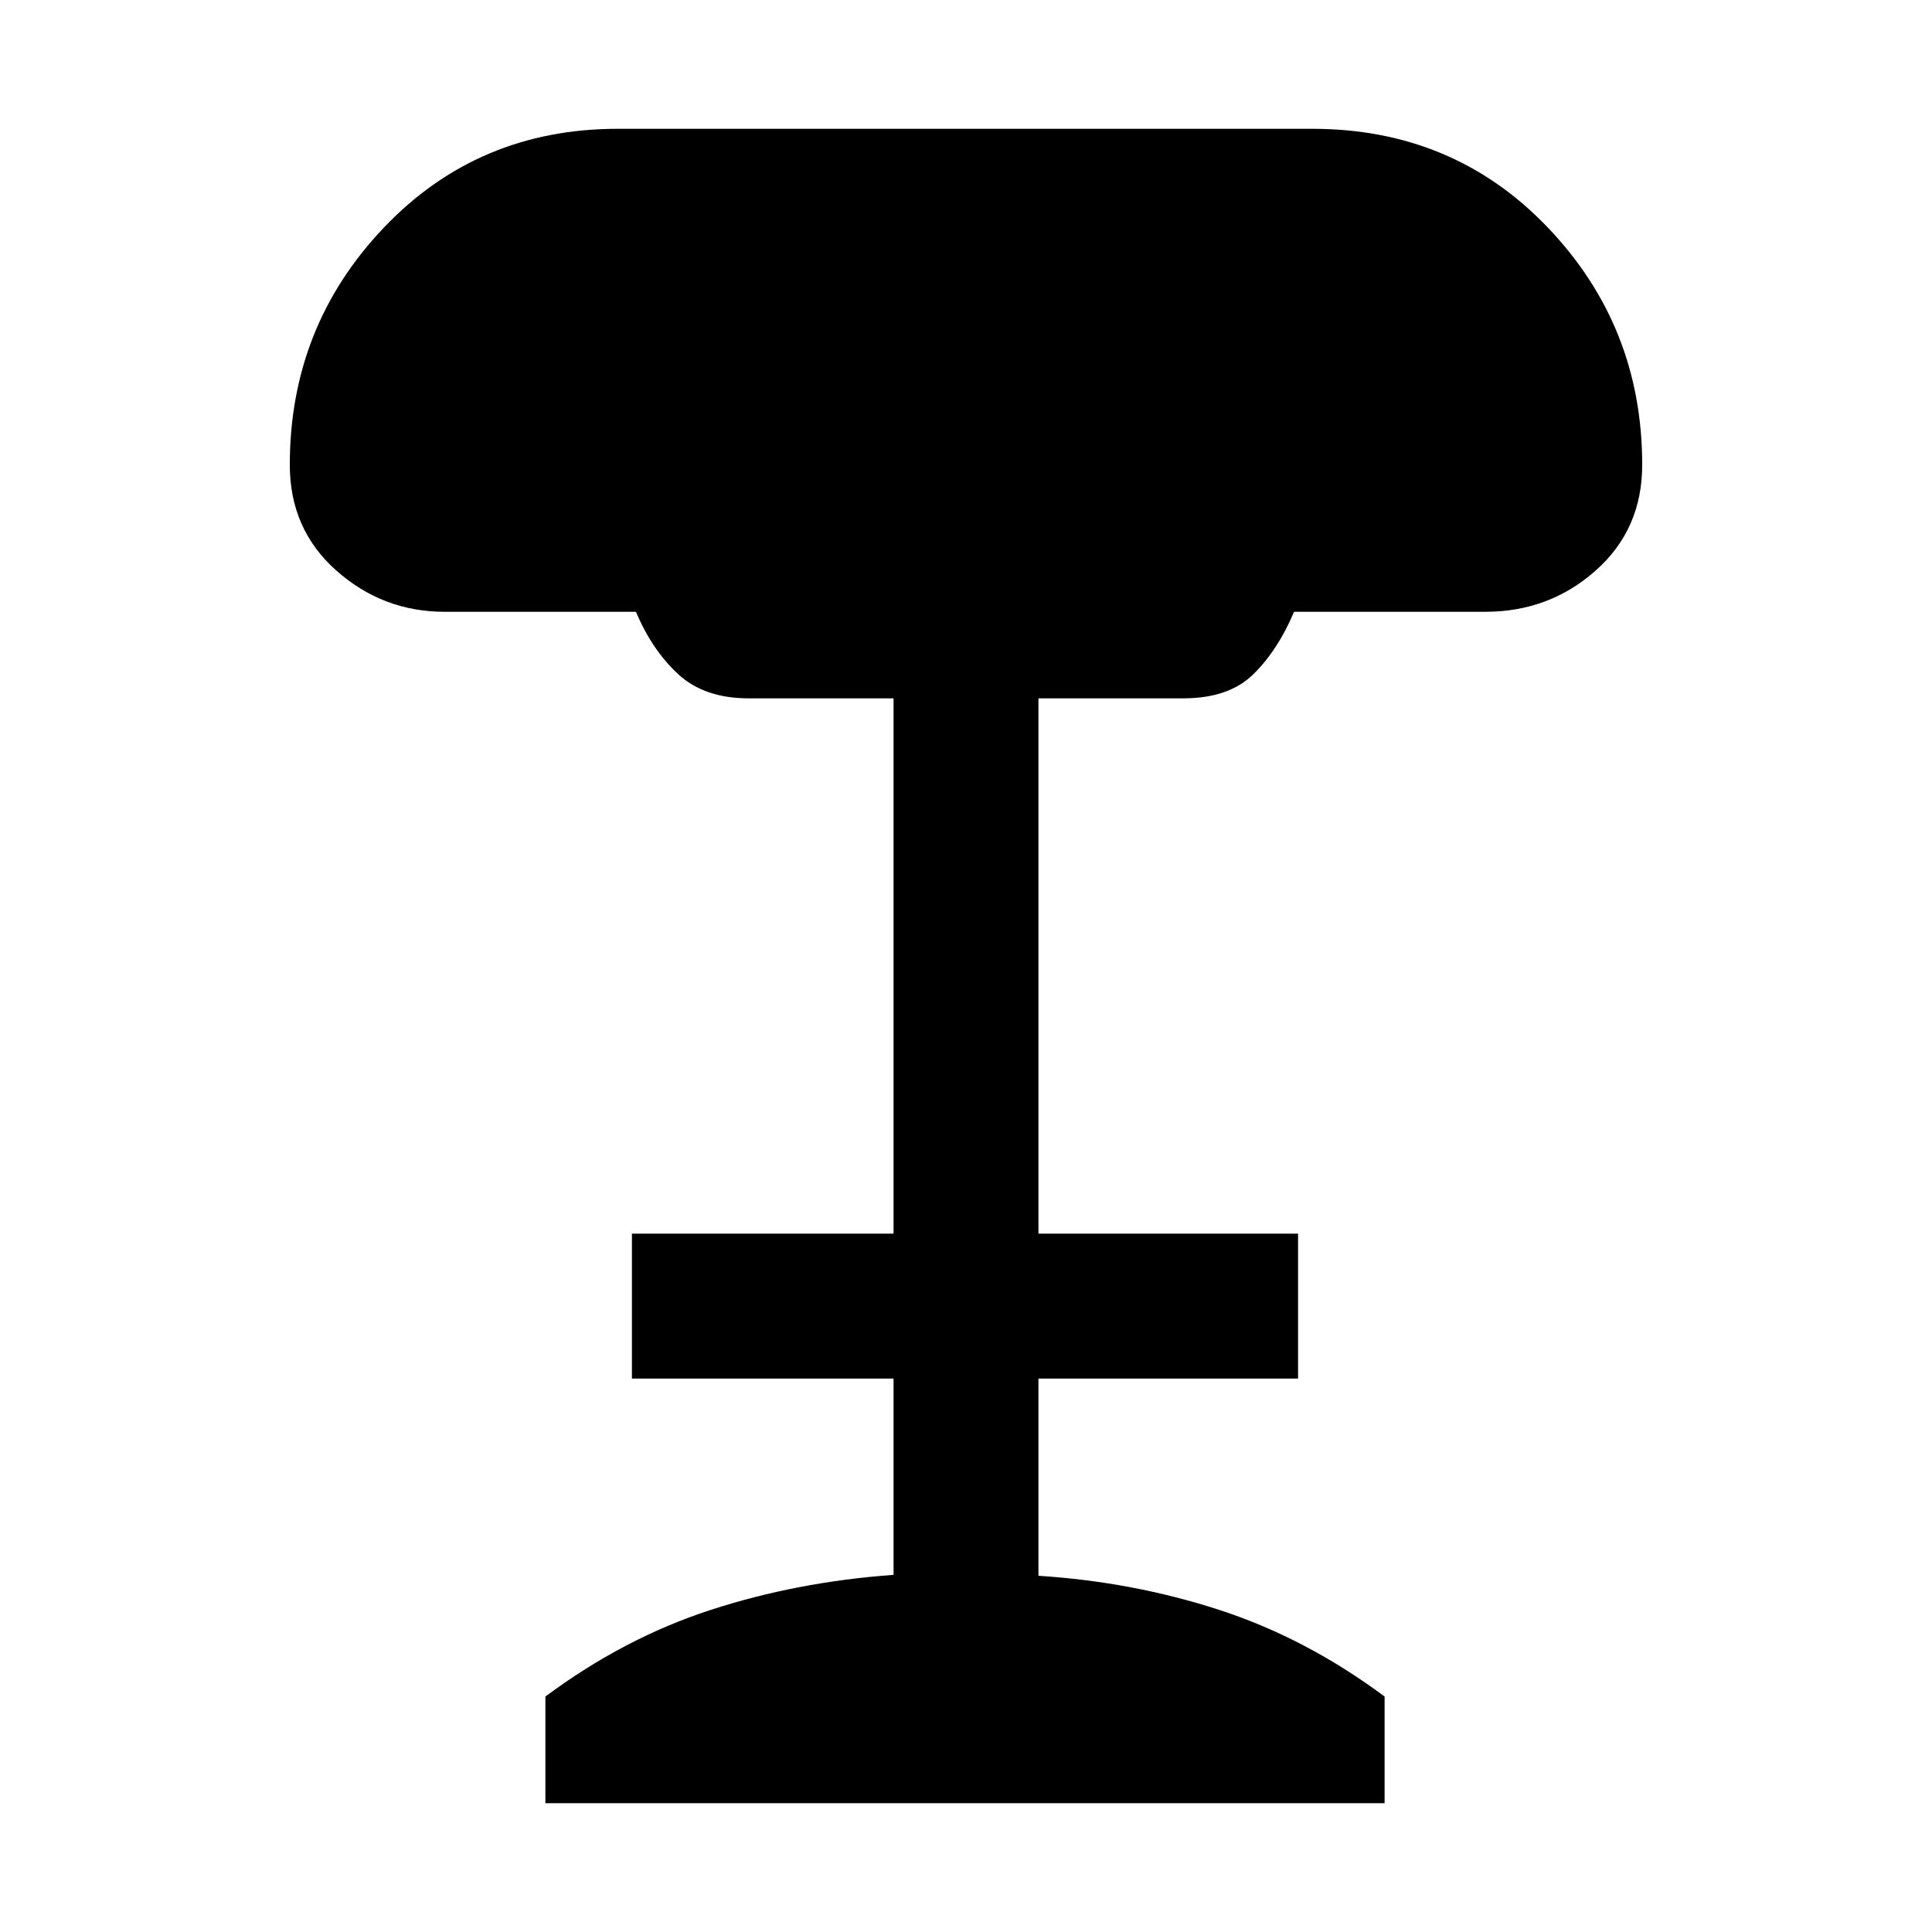 <svg xmlns="http://www.w3.org/2000/svg" height="48" viewBox="0 -960 960 960" width="48"><path d="M271-64v-53q39-29 82-43t91-17.46V-275H314v-72h130v-266h-72q-22 0-35-12t-21-31h-95q-30.8 0-53.9-20.51Q144-697.01 144-729q0-68.82 46.75-117.91T307-896h345q70.25 0 117.13 49.09Q816-797.82 816-729q0 31.99-23.1 52.49Q769.8-656 738-656h-95q-8 19-20.2 31T588-613h-72v266h129v72H516v98q47 3 90 17t82 43v53H271Z"/></svg>